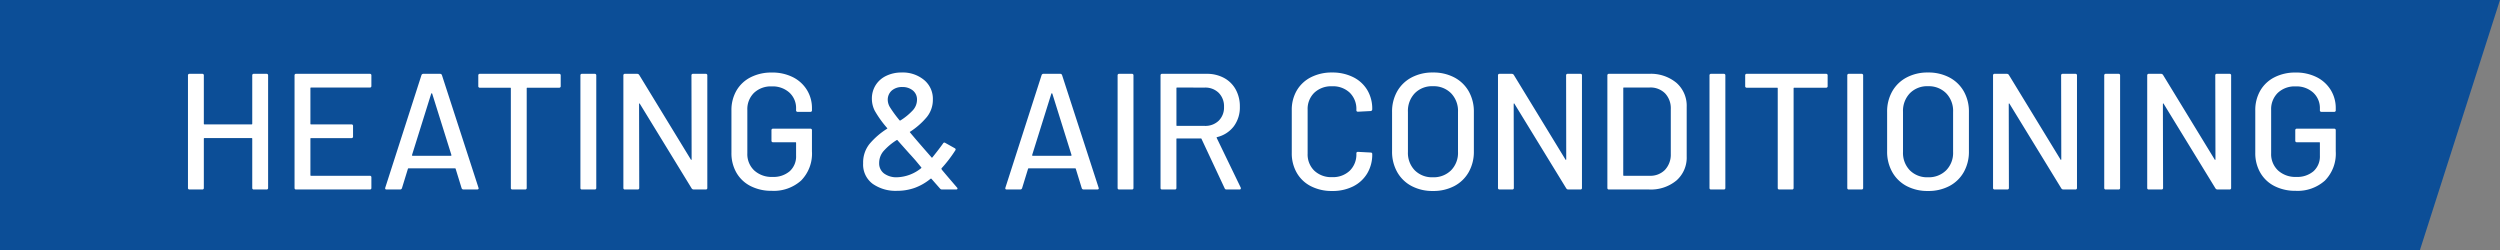 <svg xmlns="http://www.w3.org/2000/svg" width="272.332" height="27.284" viewBox="0 0 272.332 27.284">
  <rect x="0" y="0" width="272.332" height="27.284" fill="#808080" stroke="none"/>
  <g id="Group_6282" data-name="Group 6282" transform="translate(-986.125 -2913)">
    <path id="Path_6764" data-name="Path 6764" d="M-12.751,7.4H259.58l-8.735,27.284h-263.6Z" transform="translate(998.876 2905.598)" fill="#0c4e97"/>
    <path id="Path_9161" data-name="Path 9161" d="M8.478-12.42a.159.159,0,0,1,.18-.18h1.368a.159.159,0,0,1,.18.18V-.18a.159.159,0,0,1-.18.18H8.658a.159.159,0,0,1-.18-.18V-5.526A.064.064,0,0,0,8.406-5.6H3.276a.064.064,0,0,0-.072.072V-.18a.159.159,0,0,1-.18.18H1.656a.159.159,0,0,1-.18-.18V-12.42a.159.159,0,0,1,.18-.18H3.024a.159.159,0,0,1,.18.18v5.256a.064.064,0,0,0,.072.072h5.13a.064.064,0,0,0,.072-.072Zm12.978,1.134a.159.159,0,0,1-.18.18h-6.39a.064.064,0,0,0-.072.072v3.87a.064.064,0,0,0,.072.072h4.392a.159.159,0,0,1,.18.18v1.134a.159.159,0,0,1-.18.18H14.886a.064.064,0,0,0-.072.072v3.96a.064.064,0,0,0,.072.072h6.39a.159.159,0,0,1,.18.18V-.18a.159.159,0,0,1-.18.18h-8.01a.159.159,0,0,1-.18-.18V-12.42a.159.159,0,0,1,.18-.18h8.01a.159.159,0,0,1,.18.18ZM31.5,0a.21.21,0,0,1-.216-.144L30.636-2.25a.071.071,0,0,0-.072-.054H25.506a.071.071,0,0,0-.072.054L24.786-.144A.21.21,0,0,1,24.57,0H23.112q-.2,0-.144-.2L26.91-12.456a.21.21,0,0,1,.216-.144h1.8a.21.21,0,0,1,.216.144L33.12-.2l.018.072q0,.126-.162.126ZM25.884-3.762a.05.05,0,0,0,.009.063.086.086,0,0,0,.063.027H30.1a.086.086,0,0,0,.063-.027.05.05,0,0,0,.009-.063L28.08-10.44a.058.058,0,0,0-.054-.036.058.058,0,0,0-.054.036ZM41.9-12.6a.159.159,0,0,1,.18.18v1.152a.159.159,0,0,1-.18.18H38.448a.064.064,0,0,0-.072.072V-.18A.159.159,0,0,1,38.2,0H36.828a.159.159,0,0,1-.18-.18V-11.016a.064.064,0,0,0-.072-.072H33.282a.159.159,0,0,1-.18-.18V-12.42a.159.159,0,0,1,.18-.18ZM44.406,0a.159.159,0,0,1-.18-.18V-12.42a.159.159,0,0,1,.18-.18h1.368a.159.159,0,0,1,.18.18V-.18a.159.159,0,0,1-.18.18ZM56.322-12.42a.159.159,0,0,1,.18-.18H57.87a.159.159,0,0,1,.18.18V-.18a.159.159,0,0,1-.18.18H56.556a.261.261,0,0,1-.216-.126l-5.634-9.2q-.018-.054-.054-.045t-.036.063L50.634-.18a.159.159,0,0,1-.18.18H49.086a.159.159,0,0,1-.18-.18V-12.42a.159.159,0,0,1,.18-.18h1.332a.261.261,0,0,1,.216.126l5.616,9.2q.018.054.054.045t.036-.063ZM65.07.144a4.954,4.954,0,0,1-2.3-.513,3.707,3.707,0,0,1-1.548-1.458A4.238,4.238,0,0,1,60.678-4V-8.6a4.225,4.225,0,0,1,.549-2.178,3.724,3.724,0,0,1,1.548-1.449,4.954,4.954,0,0,1,2.3-.513,4.972,4.972,0,0,1,2.286.5,3.773,3.773,0,0,1,1.539,1.395,3.748,3.748,0,0,1,.549,2.007v.2a.159.159,0,0,1-.18.18H67.9a.159.159,0,0,1-.18-.18V-8.8a2.282,2.282,0,0,0-.729-1.755,2.709,2.709,0,0,0-1.917-.675,2.672,2.672,0,0,0-1.935.7,2.479,2.479,0,0,0-.729,1.872v4.716a2.432,2.432,0,0,0,.756,1.872,2.794,2.794,0,0,0,1.98.7,2.715,2.715,0,0,0,1.881-.621,2.168,2.168,0,0,0,.693-1.7V-5.076a.064.064,0,0,0-.072-.072h-2.43a.159.159,0,0,1-.18-.18V-6.444a.159.159,0,0,1,.18-.18h4.05a.159.159,0,0,1,.18.18v2.286A4.177,4.177,0,0,1,68.265-.972,4.458,4.458,0,0,1,65.07.144Zm20.178-.36a.156.156,0,0,1,.054.108Q85.3,0,85.158,0H83.61a.273.273,0,0,1-.216-.108l-.918-1.044q-.036-.054-.108-.018a5.866,5.866,0,0,1-1.746,1,5.734,5.734,0,0,1-1.908.315,4.351,4.351,0,0,1-2.655-.765,2.612,2.612,0,0,1-1.035-2.241,3.223,3.223,0,0,1,.693-2.1,8.243,8.243,0,0,1,1.9-1.647q.072-.036.018-.09A11.719,11.719,0,0,1,76.3-8.559a2.891,2.891,0,0,1-.324-1.323,2.74,2.74,0,0,1,.4-1.467,2.743,2.743,0,0,1,1.152-1.026,3.791,3.791,0,0,1,1.7-.369,3.624,3.624,0,0,1,2.43.81A2.652,2.652,0,0,1,82.62-9.81a2.972,2.972,0,0,1-.657,1.917A8.054,8.054,0,0,1,80.154-6.3q-.072.018-.018.09.684.828,2.25,2.61l.072.09a.058.058,0,0,0,.054.036.073.073,0,0,0,.054-.018q.792-.99,1.17-1.53a.15.15,0,0,1,.234-.054L85-4.5a.154.154,0,0,1,.054.252A13.978,13.978,0,0,1,83.556-2.3v.036a.313.313,0,0,0,.054.126Q84.24-1.386,85.248-.216ZM79.29-11.16a1.662,1.662,0,0,0-1.152.387,1.321,1.321,0,0,0-.432,1.035,1.592,1.592,0,0,0,.243.783,13.529,13.529,0,0,0,1.035,1.413.078.078,0,0,0,.108.018,6.6,6.6,0,0,0,1.341-1.1,1.706,1.706,0,0,0,.459-1.152,1.25,1.25,0,0,0-.45-1.008A1.73,1.73,0,0,0,79.29-11.16Zm-.558,9.828a4.39,4.39,0,0,0,2.61-.99.067.067,0,0,0,0-.108l-.612-.738q-.54-.612-.648-.72L78.768-5.364q-.018-.054-.09-.018a6.548,6.548,0,0,0-1.422,1.188A1.981,1.981,0,0,0,76.77-2.88,1.36,1.36,0,0,0,77.3-1.746,2.267,2.267,0,0,0,78.732-1.332ZM99.054,0a.21.21,0,0,1-.216-.144L98.19-2.25a.071.071,0,0,0-.072-.054H93.06a.071.071,0,0,0-.072.054L92.34-.144A.21.21,0,0,1,92.124,0H90.666q-.2,0-.144-.2l3.942-12.258a.21.21,0,0,1,.216-.144h1.8a.21.21,0,0,1,.216.144L100.674-.2l.018.072q0,.126-.162.126ZM93.438-3.762a.05.05,0,0,0,.009.063.086.086,0,0,0,.063.027h4.14a.086.086,0,0,0,.063-.027.05.05,0,0,0,.009-.063L95.634-10.44a.058.058,0,0,0-.054-.036.058.058,0,0,0-.054.036ZM102.924,0a.159.159,0,0,1-.18-.18V-12.42a.159.159,0,0,1,.18-.18h1.368a.159.159,0,0,1,.18.18V-.18a.159.159,0,0,1-.18.18Zm11.682,0a.2.2,0,0,1-.2-.126l-2.52-5.382a.071.071,0,0,0-.072-.054h-2.592a.064.064,0,0,0-.072.072V-.18a.159.159,0,0,1-.18.18H107.6a.159.159,0,0,1-.18-.18V-12.42a.159.159,0,0,1,.18-.18h4.842a3.88,3.88,0,0,1,1.9.45,3.166,3.166,0,0,1,1.269,1.26,3.791,3.791,0,0,1,.45,1.872,3.445,3.445,0,0,1-.657,2.133,3.225,3.225,0,0,1-1.827,1.179q-.072.036-.036.09l2.61,5.4a.2.2,0,0,1,.018.09q0,.126-.144.126Zm-5.382-11.106a.064.064,0,0,0-.072.072V-7a.064.064,0,0,0,.072.072h3.006a2.086,2.086,0,0,0,1.53-.567,2.014,2.014,0,0,0,.576-1.5,2.068,2.068,0,0,0-.576-1.53,2.068,2.068,0,0,0-1.53-.576ZM126.108.162a4.954,4.954,0,0,1-2.295-.513,3.707,3.707,0,0,1-1.548-1.458,4.238,4.238,0,0,1-.549-2.169V-8.64a4.141,4.141,0,0,1,.549-2.151,3.742,3.742,0,0,1,1.548-1.44,4.954,4.954,0,0,1,2.295-.513,5.047,5.047,0,0,1,2.286.5,3.692,3.692,0,0,1,1.539,1.395,3.929,3.929,0,0,1,.549,2.088v.018a.2.2,0,0,1-.054.144.173.173,0,0,1-.126.054l-1.368.072q-.18,0-.18-.162v-.054a2.472,2.472,0,0,0-.72-1.854,2.641,2.641,0,0,0-1.926-.7,2.672,2.672,0,0,0-1.935.7,2.456,2.456,0,0,0-.729,1.854v4.788a2.456,2.456,0,0,0,.729,1.854,2.672,2.672,0,0,0,1.935.7,2.641,2.641,0,0,0,1.926-.7,2.472,2.472,0,0,0,.72-1.854v-.036q0-.162.18-.162l1.368.072a.159.159,0,0,1,.18.18,3.976,3.976,0,0,1-.549,2.1,3.732,3.732,0,0,1-1.539,1.413A4.972,4.972,0,0,1,126.108.162Zm10.98,0a4.842,4.842,0,0,1-2.322-.54A3.862,3.862,0,0,1,133.2-1.9a4.489,4.489,0,0,1-.558-2.259V-8.442a4.439,4.439,0,0,1,.558-2.25,3.879,3.879,0,0,1,1.566-1.512,4.842,4.842,0,0,1,2.322-.54,4.881,4.881,0,0,1,2.34.54,3.879,3.879,0,0,1,1.566,1.512,4.439,4.439,0,0,1,.558,2.25v4.284a4.489,4.489,0,0,1-.558,2.259,3.862,3.862,0,0,1-1.566,1.521A4.881,4.881,0,0,1,137.088.162Zm0-1.494a2.678,2.678,0,0,0,1.98-.756,2.7,2.7,0,0,0,.756-2V-8.46a2.755,2.755,0,0,0-.756-2.025,2.66,2.66,0,0,0-1.98-.765,2.63,2.63,0,0,0-1.971.765,2.774,2.774,0,0,0-.747,2.025v4.374a2.719,2.719,0,0,0,.747,2A2.647,2.647,0,0,0,137.088-1.332ZM151.6-12.42a.159.159,0,0,1,.18-.18h1.368a.159.159,0,0,1,.18.18V-.18a.159.159,0,0,1-.18.18H151.83a.261.261,0,0,1-.216-.126l-5.634-9.2q-.018-.054-.054-.045t-.036.063l.018,9.126a.159.159,0,0,1-.18.18H144.36a.159.159,0,0,1-.18-.18V-12.42a.159.159,0,0,1,.18-.18h1.332a.261.261,0,0,1,.216.126l5.616,9.2q.018.054.054.045t.036-.063ZM156.276,0a.159.159,0,0,1-.18-.18V-12.42a.159.159,0,0,1,.18-.18h4.356a4.363,4.363,0,0,1,2.988.981A3.314,3.314,0,0,1,164.736-9v5.4A3.314,3.314,0,0,1,163.62-.981,4.363,4.363,0,0,1,160.632,0Zm1.548-1.566a.064.064,0,0,0,.072.072H160.7a2.215,2.215,0,0,0,1.665-.639,2.423,2.423,0,0,0,.639-1.719v-4.9a2.361,2.361,0,0,0-.621-1.719,2.238,2.238,0,0,0-1.683-.639H157.9a.064.064,0,0,0-.072.072ZM167.4,0a.159.159,0,0,1-.18-.18V-12.42a.159.159,0,0,1,.18-.18h1.368a.159.159,0,0,1,.18.18V-.18a.159.159,0,0,1-.18.18Zm12.51-12.6a.159.159,0,0,1,.18.18v1.152a.159.159,0,0,1-.18.18h-3.456a.064.064,0,0,0-.072.072V-.18a.159.159,0,0,1-.18.18h-1.368a.159.159,0,0,1-.18-.18V-11.016a.064.064,0,0,0-.072-.072h-3.294a.159.159,0,0,1-.18-.18V-12.42a.159.159,0,0,1,.18-.18Zm2.5,12.6a.159.159,0,0,1-.18-.18V-12.42a.159.159,0,0,1,.18-.18h1.368a.159.159,0,0,1,.18.18V-.18a.159.159,0,0,1-.18.18Zm8.6.162a4.842,4.842,0,0,1-2.322-.54A3.862,3.862,0,0,1,187.128-1.9a4.489,4.489,0,0,1-.558-2.259V-8.442a4.439,4.439,0,0,1,.558-2.25,3.879,3.879,0,0,1,1.566-1.512,4.842,4.842,0,0,1,2.322-.54,4.881,4.881,0,0,1,2.34.54,3.879,3.879,0,0,1,1.566,1.512,4.439,4.439,0,0,1,.558,2.25v4.284a4.489,4.489,0,0,1-.558,2.259,3.862,3.862,0,0,1-1.566,1.521A4.881,4.881,0,0,1,191.016.162Zm0-1.494A2.678,2.678,0,0,0,193-2.088a2.7,2.7,0,0,0,.756-2V-8.46A2.755,2.755,0,0,0,193-10.485a2.66,2.66,0,0,0-1.98-.765,2.63,2.63,0,0,0-1.971.765A2.774,2.774,0,0,0,188.3-8.46v4.374a2.719,2.719,0,0,0,.747,2A2.647,2.647,0,0,0,191.016-1.332ZM205.524-12.42a.159.159,0,0,1,.18-.18h1.368a.159.159,0,0,1,.18.18V-.18a.159.159,0,0,1-.18.18h-1.314a.261.261,0,0,1-.216-.126l-5.634-9.2q-.018-.054-.054-.045t-.036.063l.018,9.126a.159.159,0,0,1-.18.18h-1.368a.159.159,0,0,1-.18-.18V-12.42a.159.159,0,0,1,.18-.18h1.332a.261.261,0,0,1,.216.126l5.616,9.2q.018.054.054.045t.036-.063ZM210.4,0a.159.159,0,0,1-.18-.18V-12.42a.159.159,0,0,1,.18-.18h1.368a.159.159,0,0,1,.18.18V-.18a.159.159,0,0,1-.18.18Zm11.916-12.42a.159.159,0,0,1,.18-.18h1.368a.159.159,0,0,1,.18.18V-.18a.159.159,0,0,1-.18.18h-1.314a.261.261,0,0,1-.216-.126l-5.634-9.2q-.018-.054-.054-.045t-.036.063L216.63-.18a.159.159,0,0,1-.18.18h-1.368a.159.159,0,0,1-.18-.18V-12.42a.159.159,0,0,1,.18-.18h1.332a.261.261,0,0,1,.216.126l5.616,9.2q.018.054.054.045t.036-.063ZM231.066.144a4.954,4.954,0,0,1-2.295-.513,3.707,3.707,0,0,1-1.548-1.458A4.238,4.238,0,0,1,226.674-4V-8.6a4.225,4.225,0,0,1,.549-2.178,3.724,3.724,0,0,1,1.548-1.449,4.954,4.954,0,0,1,2.295-.513,4.971,4.971,0,0,1,2.286.5,3.773,3.773,0,0,1,1.539,1.395,3.748,3.748,0,0,1,.549,2.007v.2a.159.159,0,0,1-.18.18h-1.368a.159.159,0,0,1-.18-.18V-8.8a2.282,2.282,0,0,0-.729-1.755,2.709,2.709,0,0,0-1.917-.675,2.672,2.672,0,0,0-1.935.7,2.479,2.479,0,0,0-.729,1.872v4.716a2.432,2.432,0,0,0,.756,1.872,2.794,2.794,0,0,0,1.98.7,2.715,2.715,0,0,0,1.881-.621,2.168,2.168,0,0,0,.693-1.7V-5.076a.064.064,0,0,0-.072-.072h-2.43a.159.159,0,0,1-.18-.18V-6.444a.159.159,0,0,1,.18-.18h4.05a.159.159,0,0,1,.18.18v2.286a4.177,4.177,0,0,1-1.179,3.186A4.458,4.458,0,0,1,231.066.144Z" transform="translate(1005.125 2933.642)" fill="#fff"/>
  </g>
</svg>
